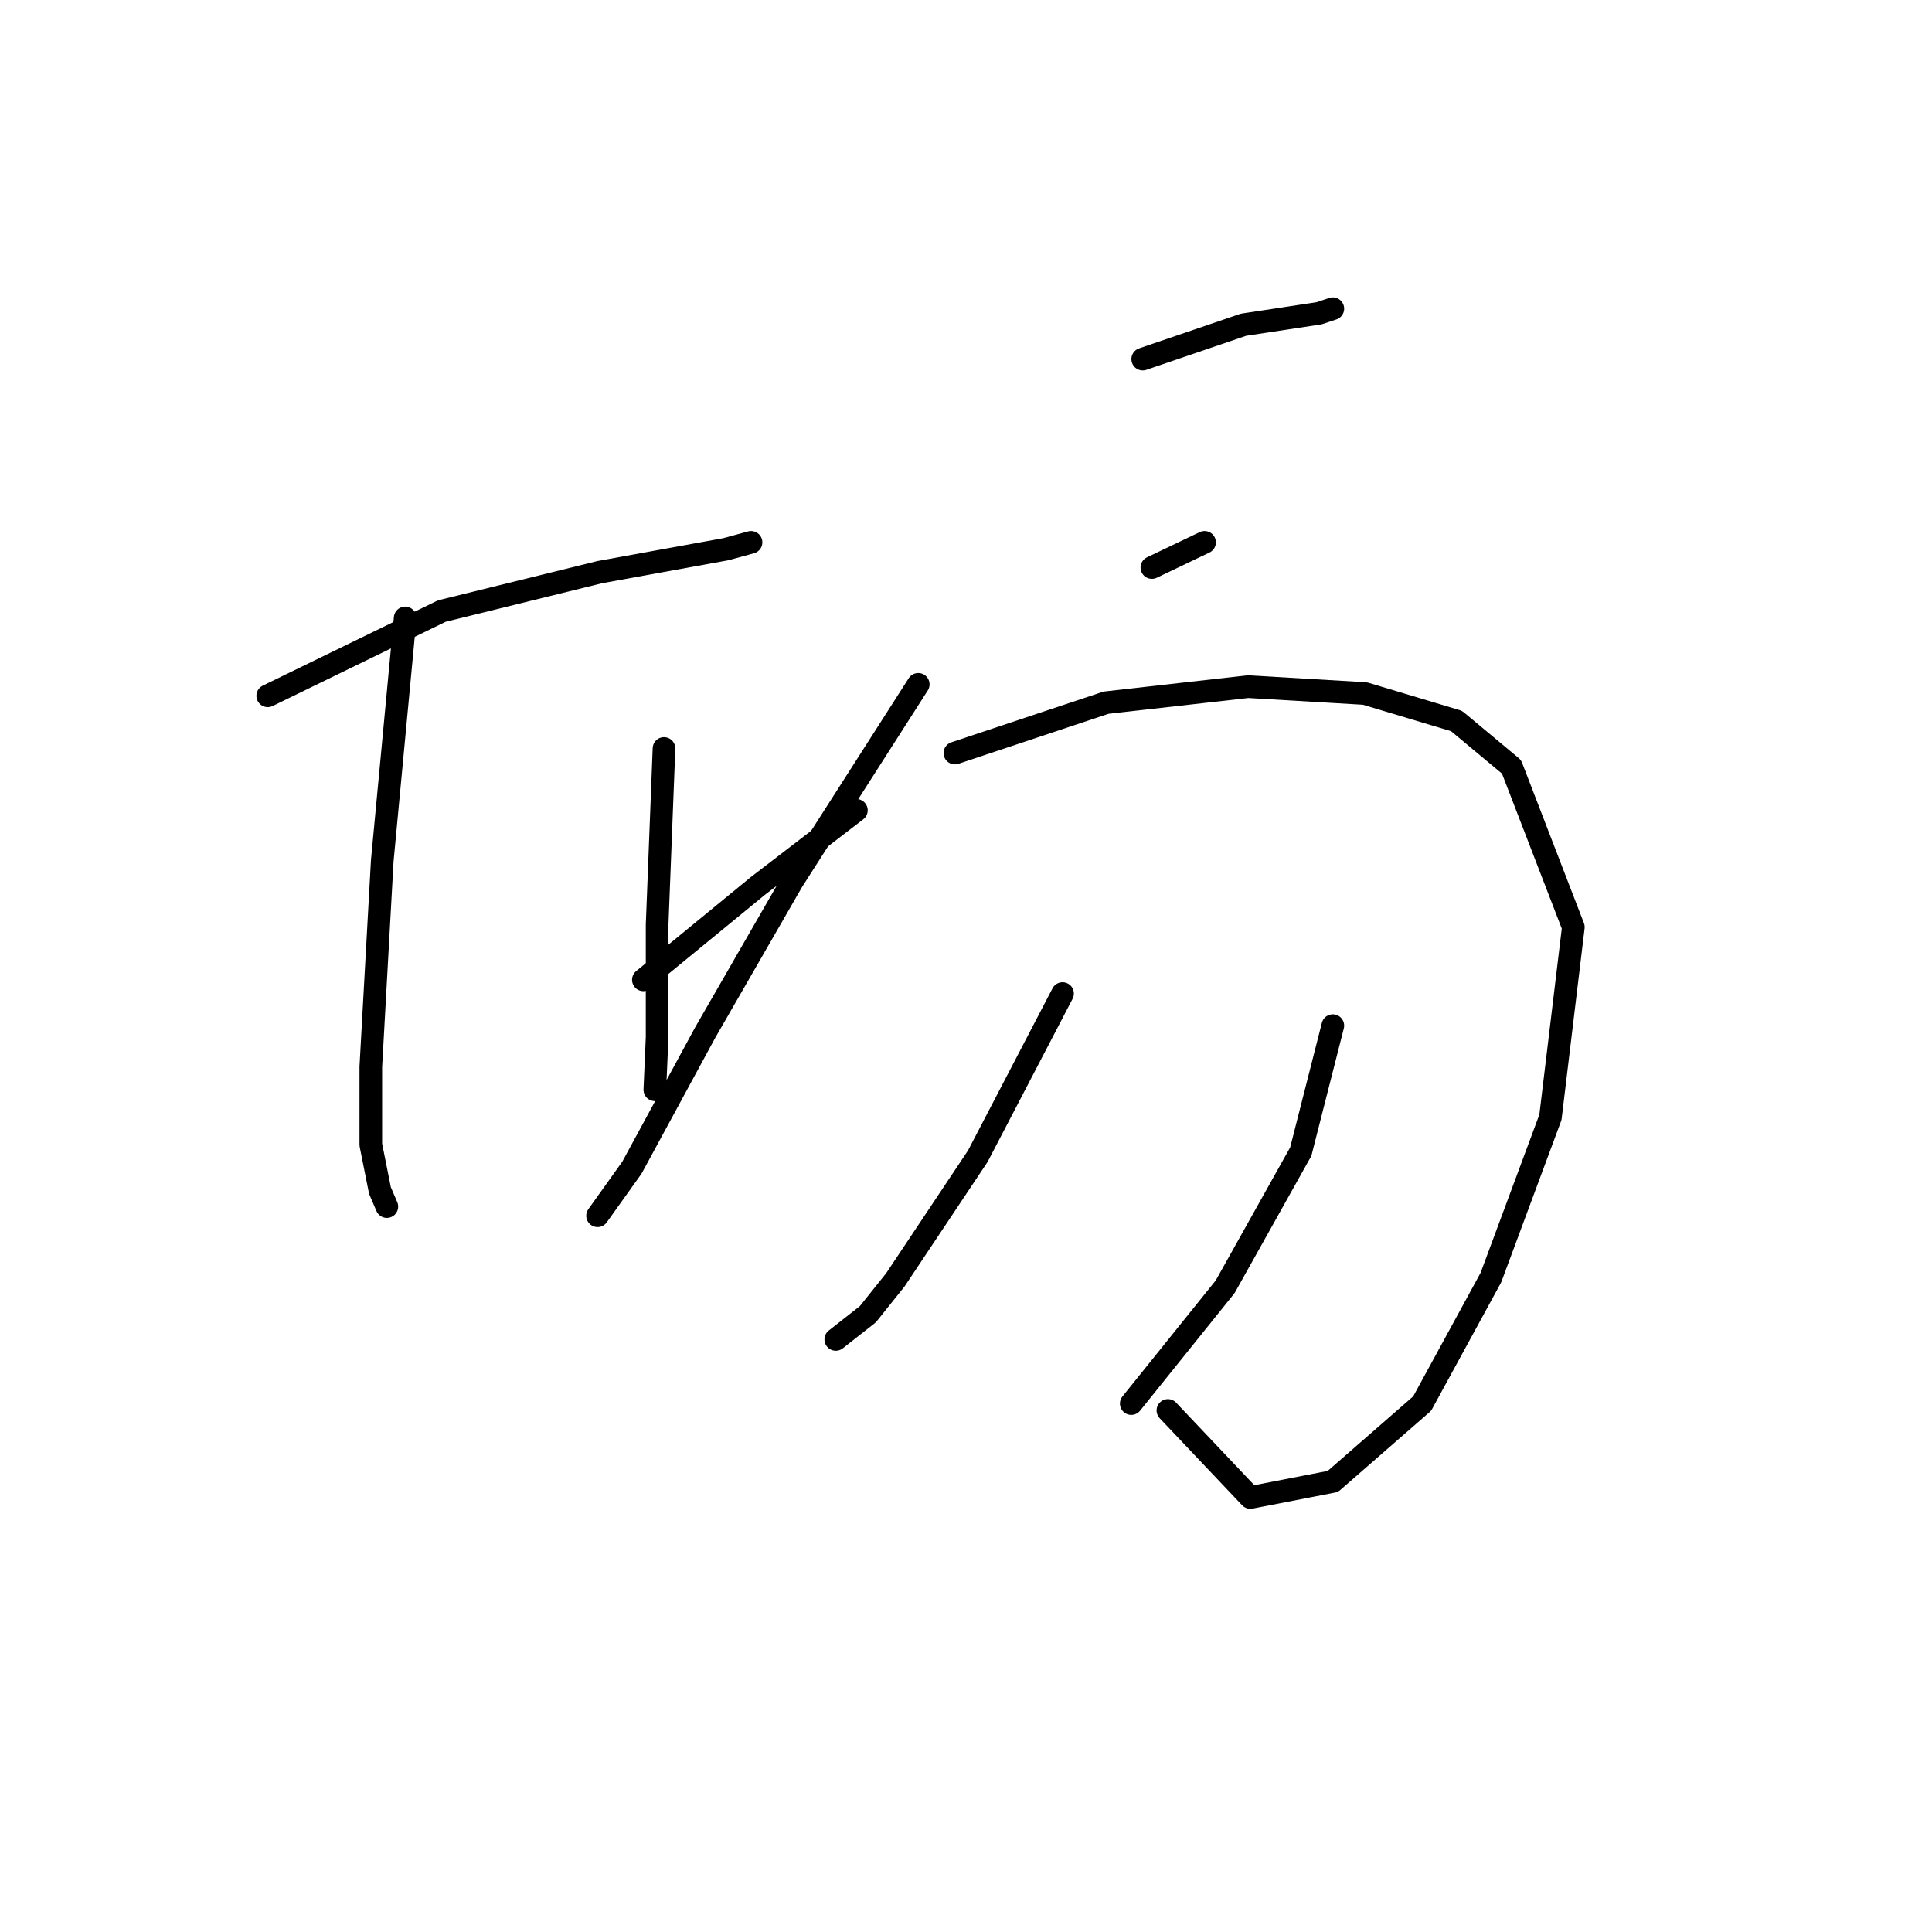 <?xml version="1.0" standalone="no"?>
    <svg width="256" height="256" xmlns="http://www.w3.org/2000/svg" version="1.1">
    <polyline stroke="black" stroke-width="3" stroke-linecap="round" fill="transparent" stroke-linejoin="round" points="35.476 92.197 58.543 80.967 79.485 75.808 96.178 72.773 99.516 71.862 99.516 71.862 " />
        <polyline stroke="black" stroke-width="3" stroke-linecap="round" fill="transparent" stroke-linejoin="round" points="53.687 81.878 50.652 114.05 49.134 141.365 49.134 151.684 50.348 157.754 51.259 159.879 51.259 159.879 " />
        <polyline stroke="black" stroke-width="3" stroke-linecap="round" fill="transparent" stroke-linejoin="round" points="87.983 99.178 87.072 122.548 87.072 137.419 86.769 144.4 86.769 144.4 " />
        <polyline stroke="black" stroke-width="3" stroke-linecap="round" fill="transparent" stroke-linejoin="round" points="85.251 129.832 100.427 117.388 113.477 107.372 113.477 107.372 " />
        <polyline stroke="black" stroke-width="3" stroke-linecap="round" fill="transparent" stroke-linejoin="round" points="151.416 47.582 164.77 43.029 174.786 41.511 176.607 40.904 176.607 40.904 " />
        <polyline stroke="black" stroke-width="3" stroke-linecap="round" fill="transparent" stroke-linejoin="round" points="152.63 75.201 159.61 71.862 159.61 71.862 " />
        <polyline stroke="black" stroke-width="3" stroke-linecap="round" fill="transparent" stroke-linejoin="round" points="121.672 90.68 104.979 116.781 93.446 136.812 83.734 154.719 79.181 161.093 79.181 161.093 " />
        <polyline stroke="black" stroke-width="3" stroke-linecap="round" fill="transparent" stroke-linejoin="round" points="126.528 99.785 146.56 93.108 165.377 90.983 180.856 91.894 192.996 95.536 200.28 101.606 208.475 122.851 205.44 148.042 197.549 169.288 188.444 185.981 176.607 196.3 165.681 198.424 154.754 186.891 154.754 186.891 " />
        <polyline stroke="black" stroke-width="3" stroke-linecap="round" fill="transparent" stroke-linejoin="round" points="140.793 131.653 129.563 153.202 118.637 169.591 114.995 174.144 110.746 177.482 110.746 177.482 " />
        <polyline stroke="black" stroke-width="3" stroke-linecap="round" fill="transparent" stroke-linejoin="round" points="176.607 135.902 172.358 152.595 162.342 170.502 149.898 185.981 149.898 185.981 " />
        </svg>